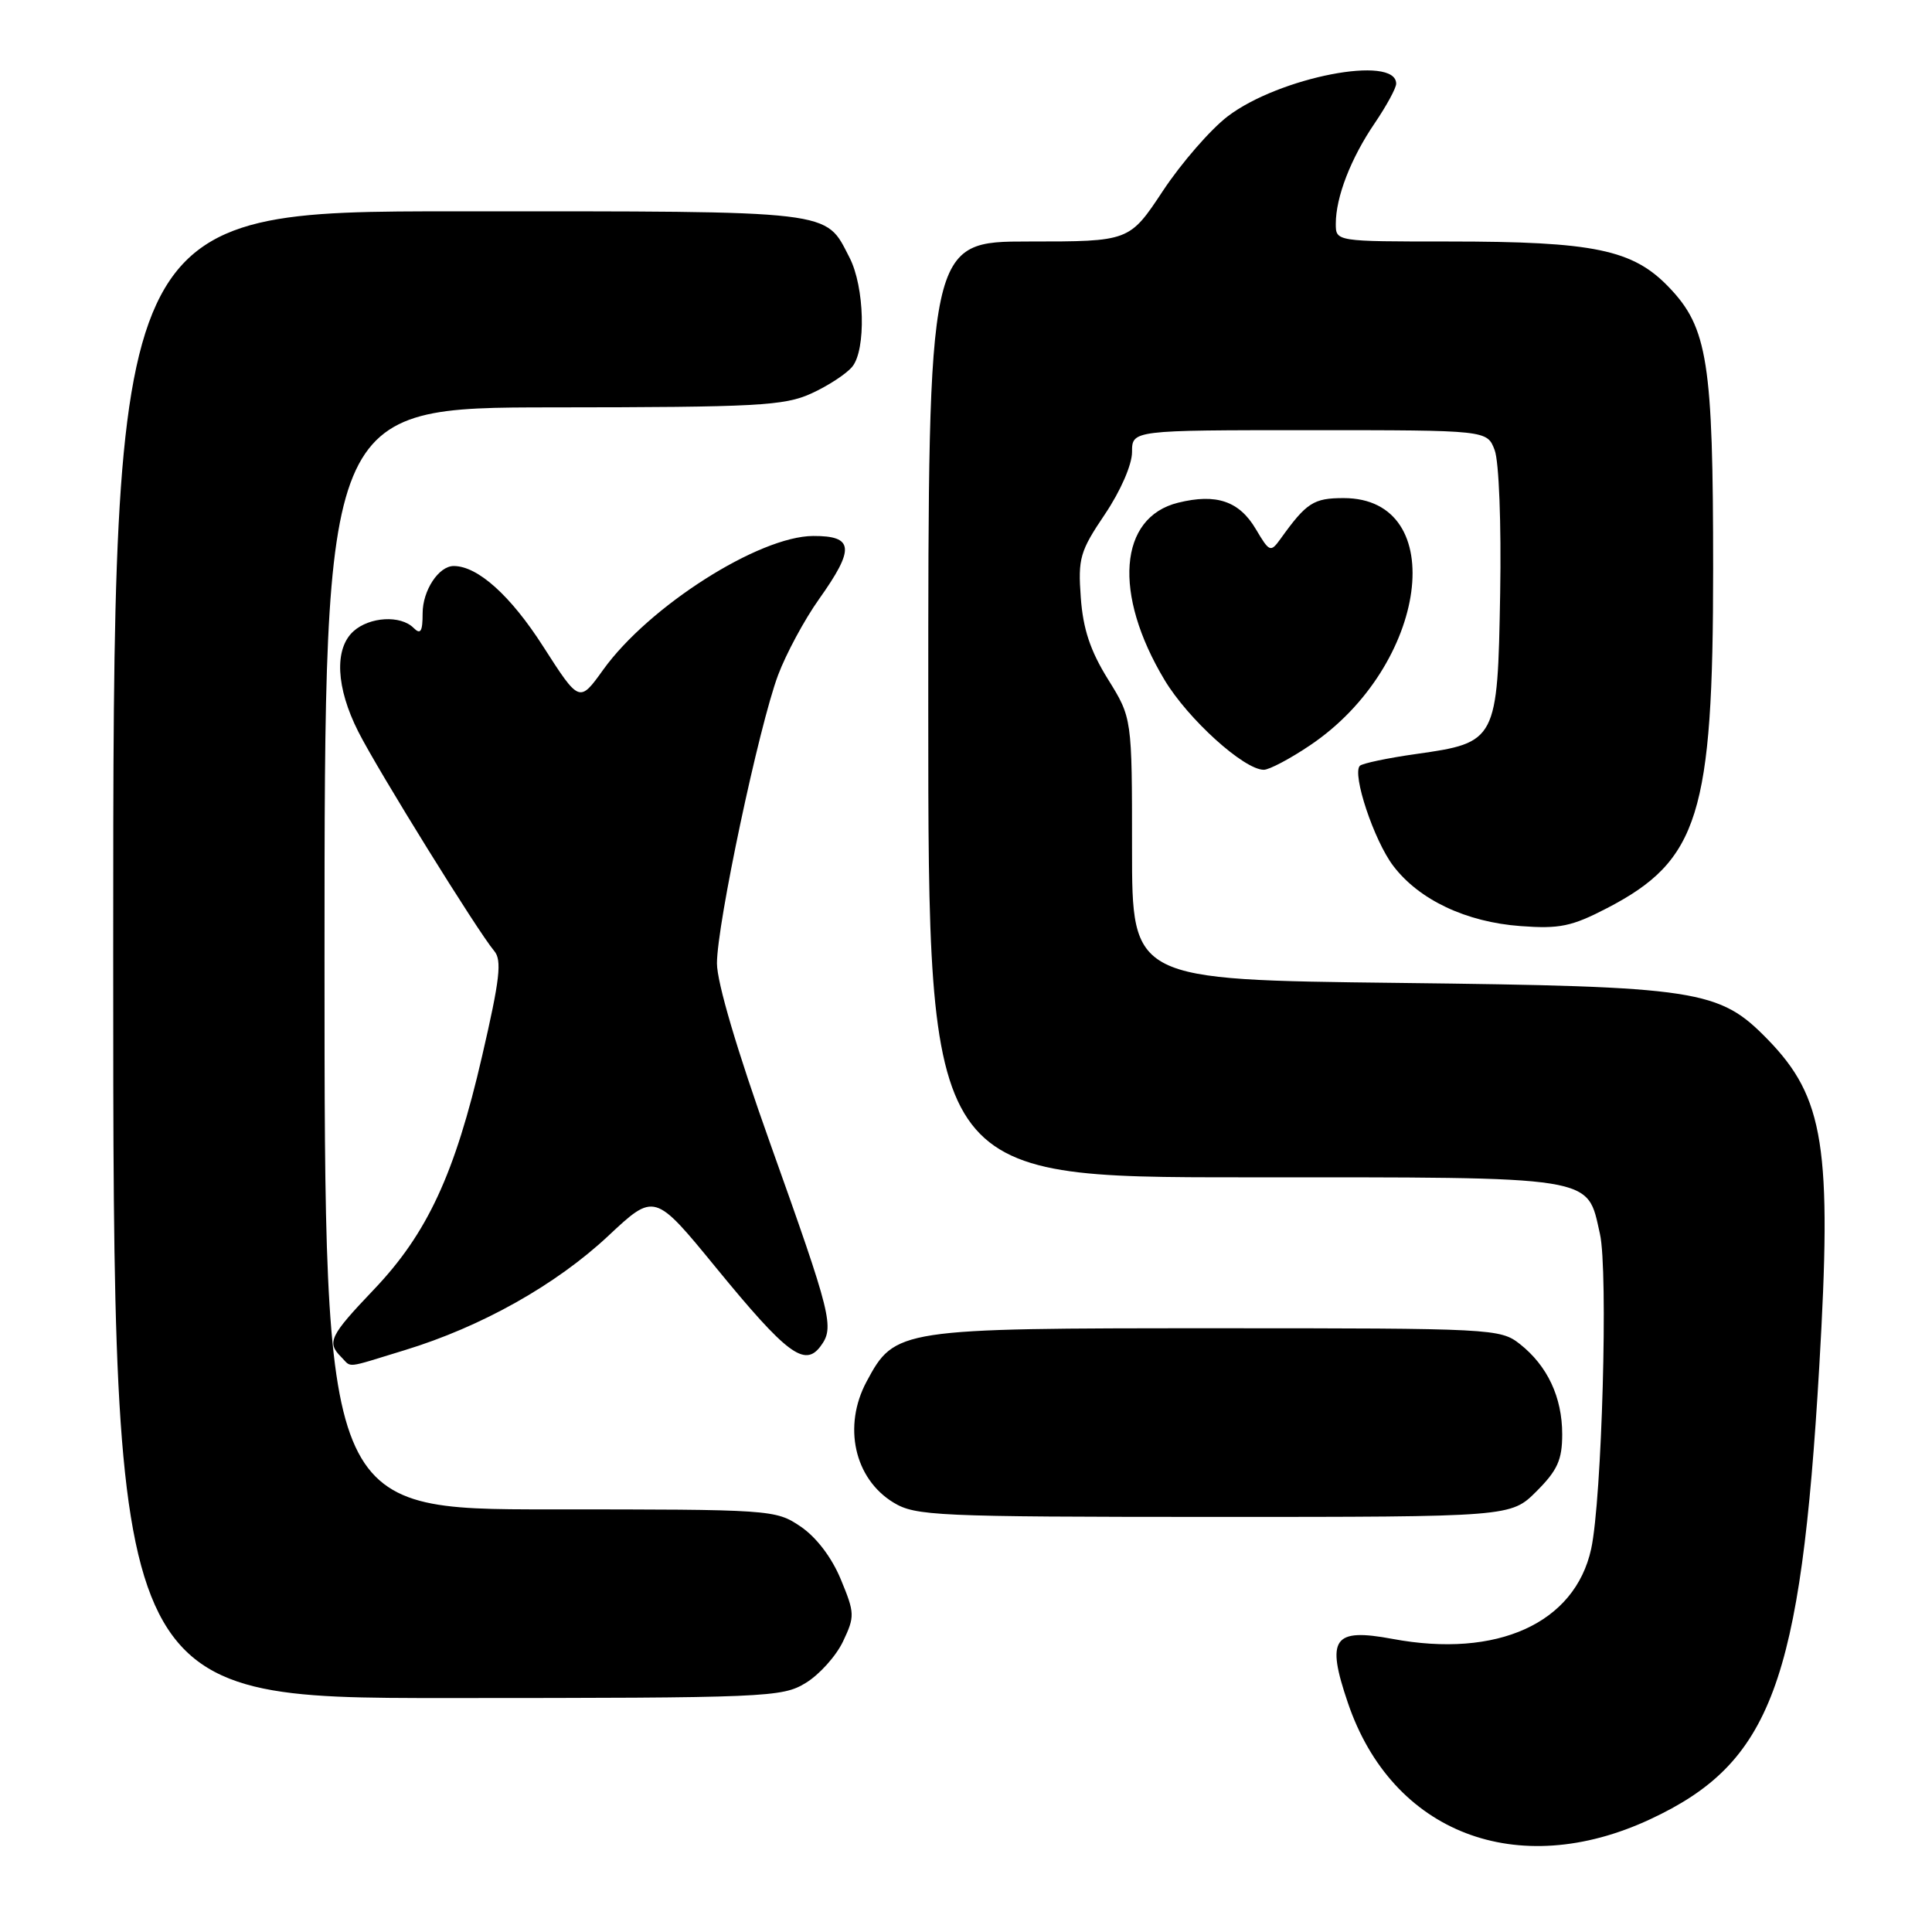 <?xml version="1.0" encoding="UTF-8" standalone="no"?>
<!DOCTYPE svg PUBLIC "-//W3C//DTD SVG 1.1//EN" "http://www.w3.org/Graphics/SVG/1.1/DTD/svg11.dtd" >
<svg xmlns="http://www.w3.org/2000/svg" xmlns:xlink="http://www.w3.org/1999/xlink" version="1.1" viewBox="0 0 256 256">
 <g >
 <path fill="currentColor"
d=" M 218.66 241.06 C 234.68 233.59 238.61 223.07 241.06 181.12 C 242.77 152.00 241.73 145.43 234.22 137.72 C 227.78 131.12 225.16 130.71 185.25 130.24 C 150.00 129.83 150.00 129.83 150.00 112.48 C 150.00 95.13 150.00 95.13 146.81 90.00 C 144.47 86.23 143.51 83.35 143.21 79.18 C 142.83 73.98 143.10 73.04 146.40 68.15 C 148.48 65.06 150.00 61.57 150.00 59.90 C 150.00 57.00 150.00 57.00 173.52 57.00 C 197.05 57.00 197.05 57.00 198.05 59.64 C 198.62 61.13 198.94 69.36 198.78 78.61 C 198.44 98.18 198.33 98.40 187.64 99.91 C 183.87 100.44 180.52 101.15 180.19 101.47 C 179.12 102.55 182.07 111.40 184.62 114.74 C 188.04 119.24 194.27 122.18 201.47 122.71 C 206.65 123.10 208.27 122.76 212.95 120.33 C 225.09 114.03 227.00 107.91 227.00 75.34 C 227.00 48.00 226.28 43.42 221.15 38.07 C 216.37 33.07 211.24 32.00 191.95 32.00 C 177.00 32.00 177.00 32.00 177.00 29.65 C 177.00 26.12 178.98 20.99 182.16 16.32 C 183.72 14.02 185.00 11.67 185.00 11.09 C 185.00 7.21 169.49 10.22 162.67 15.42 C 160.41 17.15 156.55 21.58 154.10 25.28 C 149.65 32.00 149.65 32.00 136.33 32.00 C 123.00 32.00 123.00 32.00 123.00 94.00 C 123.00 156.00 123.00 156.00 164.89 156.00 C 212.01 156.00 210.24 155.72 212.00 163.50 C 213.11 168.39 212.26 198.69 210.84 205.23 C 208.69 215.09 198.38 219.76 184.50 217.16 C 176.65 215.70 175.69 217.08 178.60 225.63 C 184.45 242.88 201.06 249.27 218.66 241.06 Z  M 106.76 223.00 C 108.56 221.91 110.78 219.44 111.70 217.51 C 113.28 214.18 113.27 213.76 111.41 209.27 C 110.20 206.35 108.16 203.68 106.08 202.27 C 102.76 200.03 102.25 200.00 72.85 200.00 C 43.00 200.00 43.00 200.00 43.00 127.00 C 43.00 54.00 43.00 54.00 73.25 53.98 C 100.34 53.96 103.92 53.77 107.50 52.14 C 109.70 51.14 112.14 49.55 112.92 48.60 C 114.78 46.36 114.57 38.01 112.56 34.12 C 109.29 27.79 111.07 28.00 60.78 28.00 C 15.00 28.00 15.00 28.00 15.00 126.50 C 15.00 225.00 15.00 225.00 59.25 225.00 C 101.66 224.99 103.64 224.91 106.76 223.00 Z  M 203.60 197.60 C 206.37 194.83 207.00 193.44 207.00 190.05 C 207.00 185.13 205.04 180.97 201.39 178.09 C 198.80 176.05 197.75 176.00 161.10 176.00 C 119.02 176.00 118.58 176.07 114.83 183.06 C 111.66 188.97 113.20 195.93 118.38 199.09 C 121.31 200.87 123.94 200.99 160.85 201.00 C 200.20 201.00 200.20 201.00 203.60 197.60 Z  M 53.64 178.90 C 63.79 175.80 73.65 170.26 80.59 163.77 C 86.73 158.02 86.73 158.02 94.89 167.99 C 104.25 179.42 106.63 181.21 108.73 178.38 C 110.59 175.87 110.23 174.43 102.05 151.50 C 97.68 139.25 95.00 130.19 95.00 127.65 C 95.00 122.46 100.56 96.24 103.10 89.45 C 104.16 86.63 106.59 82.11 108.51 79.41 C 113.30 72.67 113.15 71.00 107.75 71.02 C 100.56 71.05 85.96 80.35 79.93 88.74 C 76.77 93.14 76.77 93.14 71.96 85.64 C 67.66 78.92 63.30 75.00 60.12 75.00 C 58.13 75.00 56.00 78.24 56.00 81.27 C 56.00 83.70 55.73 84.13 54.80 83.20 C 53.08 81.48 48.97 81.72 46.83 83.65 C 44.27 85.97 44.52 91.12 47.48 96.96 C 50.09 102.12 63.32 123.45 65.48 126.00 C 66.53 127.23 66.24 129.75 63.88 139.94 C 60.28 155.56 56.61 163.46 49.53 170.88 C 43.70 177.00 43.27 177.87 45.20 179.80 C 46.66 181.26 45.54 181.38 53.64 178.90 Z  M 173.60 98.75 C 189.22 88.24 192.23 66.00 178.04 66.00 C 174.05 66.00 173.12 66.60 169.67 71.41 C 168.36 73.22 168.21 73.16 166.41 70.12 C 164.21 66.39 161.17 65.36 156.11 66.61 C 148.23 68.55 147.46 78.69 154.31 90.10 C 157.42 95.29 164.84 102.00 167.46 102.00 C 168.18 102.00 170.95 100.54 173.60 98.75 Z "/>
</g>
</svg>